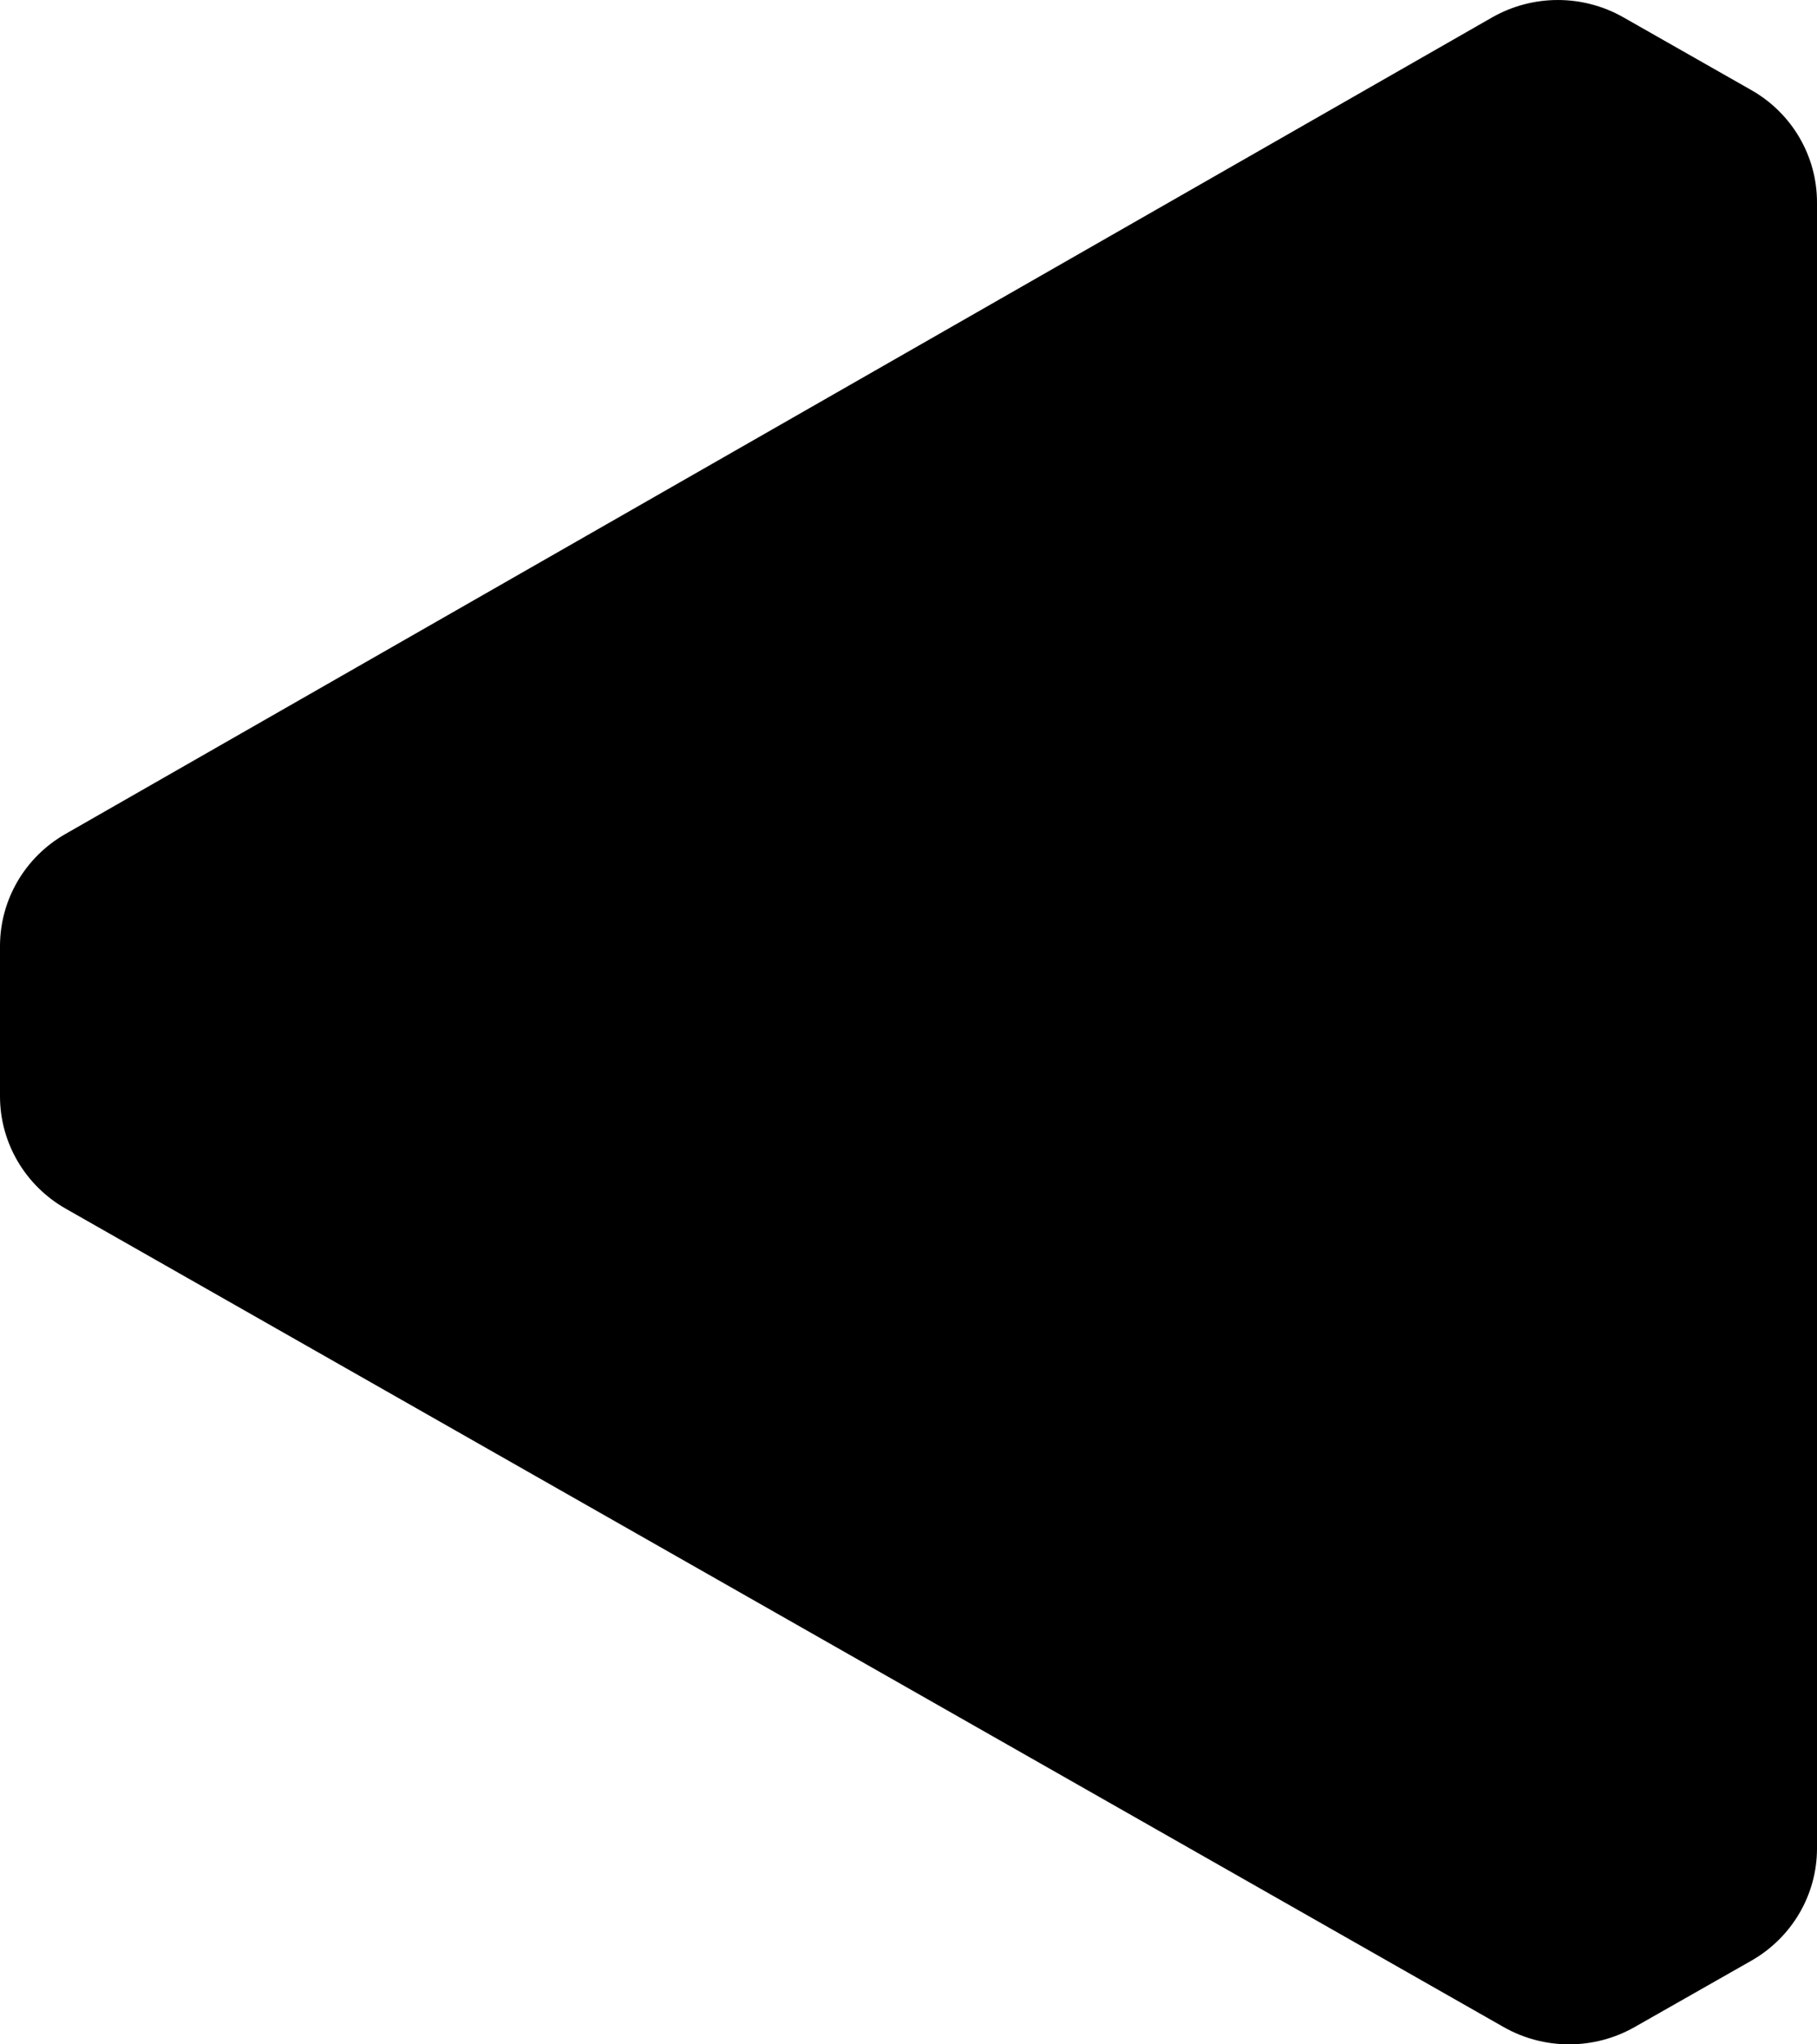 <svg width="24" height="27" viewBox="0 0 24 27" fill="none" xmlns="http://www.w3.org/2000/svg">
<path d="M0 12.495V14.479C0 15.091 0.331 15.657 0.868 15.963L19.86 26.771C20.396 27.076 21.056 27.076 21.592 26.771L23.131 25.896C23.669 25.59 24 25.024 24 24.412V2.673C24 2.06 23.669 1.494 23.131 1.189L21.443 0.229C20.906 -0.077 20.244 -0.076 19.707 0.231L0.865 11.014C0.329 11.32 0 11.885 0 12.495Z" fill="black"/>
</svg>
